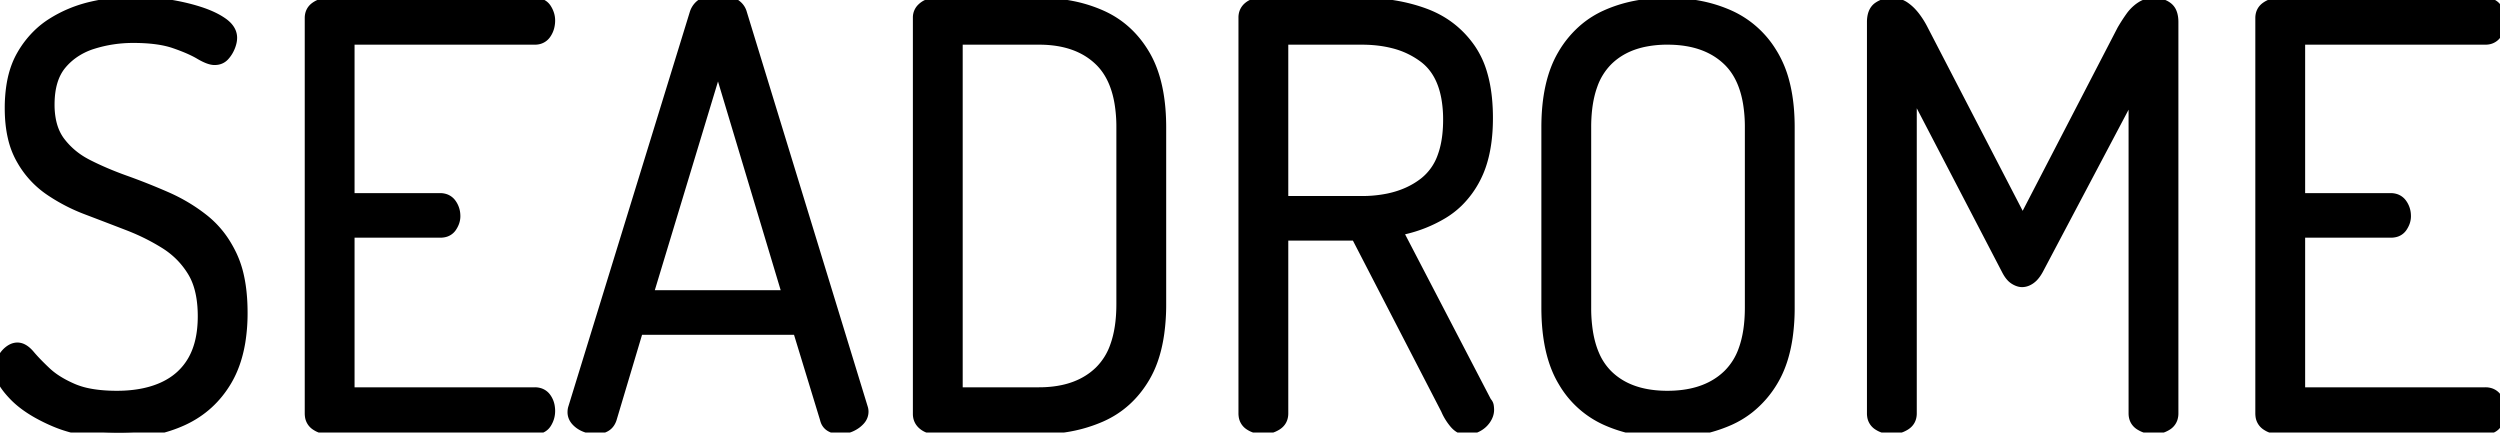 <svg width="206.4" height="35.712" viewBox="0 0 206.4 35.712" xmlns="http://www.w3.org/2000/svg"><g id="svgGroup" stroke-linecap="round" fill-rule="evenodd" font-size="9pt" stroke="currentColor" stroke-width="0.25mm" fill="currentColor" style="stroke:currentColor;stroke-width:0.25mm;fill:currentColor"><path d="M 154.608 34.128 L 154.608 1.824 Q 154.608 0.96 155.088 0.624 A 1.865 1.865 0 0 1 156.133 0.289 A 2.281 2.281 0 0 1 156.192 0.288 Q 156.768 0.288 157.224 0.6 A 3.417 3.417 0 0 1 157.791 1.092 A 4.243 4.243 0 0 1 158.064 1.416 Q 158.448 1.92 158.736 2.496 L 166.992 18.432 L 175.248 2.496 A 14.194 14.194 0 0 1 175.832 1.575 A 12.712 12.712 0 0 1 175.944 1.416 A 3.232 3.232 0 0 1 176.523 0.791 A 2.92 2.92 0 0 1 176.784 0.6 A 1.938 1.938 0 0 1 177.355 0.344 A 1.734 1.734 0 0 1 177.792 0.288 Q 178.464 0.288 178.92 0.624 A 1.002 1.002 0 0 1 179.255 1.073 Q 179.376 1.379 179.376 1.824 L 179.376 34.128 A 1.284 1.284 0 0 1 179.319 34.52 A 0.997 0.997 0 0 1 178.896 35.064 A 1.94 1.94 0 0 1 177.95 35.371 A 2.391 2.391 0 0 1 177.792 35.376 Q 177.216 35.376 176.712 35.064 A 1.047 1.047 0 0 1 176.352 34.707 Q 176.235 34.508 176.213 34.25 A 1.436 1.436 0 0 1 176.208 34.128 L 176.208 7.152 L 168.24 22.224 A 3.291 3.291 0 0 1 168.036 22.553 Q 167.924 22.711 167.805 22.831 A 1.501 1.501 0 0 1 167.616 22.992 A 1.439 1.439 0 0 1 167.346 23.146 A 1.016 1.016 0 0 1 166.944 23.232 Q 166.705 23.232 166.433 23.083 A 1.854 1.854 0 0 1 166.32 23.016 A 1.231 1.231 0 0 1 166.08 22.809 Q 165.881 22.592 165.702 22.235 A 4.02 4.02 0 0 1 165.696 22.224 L 157.776 7.008 L 157.776 34.128 Q 157.776 34.74 157.292 35.051 A 1.308 1.308 0 0 1 157.272 35.064 Q 156.768 35.376 156.192 35.376 A 2.119 2.119 0 0 1 155.527 35.275 A 1.877 1.877 0 0 1 155.088 35.064 A 1.005 1.005 0 0 1 154.622 34.333 A 1.434 1.434 0 0 1 154.608 34.128 Z M 44.16 35.376 L 27.072 35.376 Q 26.544 35.376 26.088 35.064 A 1.014 1.014 0 0 1 25.644 34.32 A 1.52 1.52 0 0 1 25.632 34.128 L 25.632 1.488 Q 25.632 0.912 26.088 0.6 Q 26.544 0.288 27.072 0.288 L 44.16 0.288 A 1.34 1.34 0 0 1 44.525 0.335 A 0.924 0.924 0 0 1 45.072 0.744 A 1.918 1.918 0 0 1 45.292 1.221 A 1.601 1.601 0 0 1 45.36 1.68 A 2.099 2.099 0 0 1 45.287 2.245 A 1.725 1.725 0 0 1 45.048 2.76 A 0.991 0.991 0 0 1 44.334 3.205 A 1.314 1.314 0 0 1 44.16 3.216 L 28.8 3.216 L 28.8 16.416 L 36.336 16.416 A 1.222 1.222 0 0 1 36.731 16.477 A 0.992 0.992 0 0 1 37.224 16.848 A 1.651 1.651 0 0 1 37.533 17.748 A 2.054 2.054 0 0 1 37.536 17.856 A 1.399 1.399 0 0 1 37.418 18.409 A 1.921 1.921 0 0 1 37.248 18.72 A 0.936 0.936 0 0 1 36.619 19.127 A 1.492 1.492 0 0 1 36.336 19.152 L 28.8 19.152 L 28.8 32.448 L 44.16 32.448 A 1.222 1.222 0 0 1 44.555 32.509 A 0.992 0.992 0 0 1 45.048 32.88 A 1.629 1.629 0 0 1 45.332 33.58 A 2.19 2.19 0 0 1 45.36 33.936 Q 45.36 34.464 45.072 34.92 Q 44.784 35.376 44.16 35.376 Z M 205.2 35.376 L 188.112 35.376 Q 187.584 35.376 187.128 35.064 A 1.014 1.014 0 0 1 186.684 34.32 A 1.52 1.52 0 0 1 186.672 34.128 L 186.672 1.488 Q 186.672 0.912 187.128 0.6 Q 187.584 0.288 188.112 0.288 L 205.2 0.288 A 1.34 1.34 0 0 1 205.565 0.335 A 0.924 0.924 0 0 1 206.112 0.744 A 1.918 1.918 0 0 1 206.332 1.221 A 1.601 1.601 0 0 1 206.4 1.68 A 2.099 2.099 0 0 1 206.327 2.245 A 1.725 1.725 0 0 1 206.088 2.76 A 0.991 0.991 0 0 1 205.374 3.205 A 1.314 1.314 0 0 1 205.2 3.216 L 189.84 3.216 L 189.84 16.416 L 197.376 16.416 A 1.222 1.222 0 0 1 197.771 16.477 A 0.992 0.992 0 0 1 198.264 16.848 A 1.651 1.651 0 0 1 198.573 17.748 A 2.054 2.054 0 0 1 198.576 17.856 A 1.399 1.399 0 0 1 198.458 18.409 A 1.921 1.921 0 0 1 198.288 18.72 A 0.936 0.936 0 0 1 197.659 19.127 A 1.492 1.492 0 0 1 197.376 19.152 L 189.84 19.152 L 189.84 32.448 L 205.2 32.448 A 1.222 1.222 0 0 1 205.595 32.509 A 0.992 0.992 0 0 1 206.088 32.88 A 1.629 1.629 0 0 1 206.372 33.58 A 2.19 2.19 0 0 1 206.4 33.936 Q 206.4 34.464 206.112 34.92 Q 205.824 35.376 205.2 35.376 Z M 7.402 35.545 A 16.91 16.91 0 0 0 9.84 35.712 Q 12.816 35.712 15.096 34.656 Q 17.376 33.6 18.672 31.416 A 7.817 7.817 0 0 0 19.131 30.51 Q 19.582 29.462 19.79 28.185 A 14.707 14.707 0 0 0 19.968 25.824 A 16.973 16.973 0 0 0 19.925 24.594 Q 19.854 23.612 19.663 22.776 A 8.021 8.021 0 0 0 19.104 21.12 A 9.597 9.597 0 0 0 18.684 20.329 A 7.853 7.853 0 0 0 16.824 18.168 Q 15.408 17.04 13.704 16.296 Q 12 15.552 10.32 14.952 Q 8.64 14.352 7.224 13.632 A 7.61 7.61 0 0 1 6.921 13.469 A 6.464 6.464 0 0 1 4.92 11.736 A 3.827 3.827 0 0 1 4.629 11.288 Q 4.294 10.685 4.147 9.924 A 6.774 6.774 0 0 1 4.032 8.64 Q 4.032 6.48 5.04 5.28 A 5.243 5.243 0 0 1 5.919 4.449 A 5.747 5.747 0 0 1 7.656 3.576 Q 9.264 3.072 10.992 3.072 Q 13.104 3.072 14.424 3.528 A 17.899 17.899 0 0 1 15.231 3.827 Q 15.996 4.134 16.512 4.44 Q 17.28 4.896 17.712 4.896 A 1.337 1.337 0 0 0 17.871 4.887 A 0.955 0.955 0 0 0 18.48 4.584 Q 18.768 4.272 18.936 3.864 A 2.891 2.891 0 0 0 18.973 3.77 Q 19.034 3.604 19.067 3.451 A 1.589 1.589 0 0 0 19.104 3.12 A 1.161 1.161 0 0 0 19.008 2.656 Q 18.912 2.433 18.72 2.228 A 2.392 2.392 0 0 0 18.36 1.92 Q 17.616 1.392 16.416 1.008 Q 15.216 0.624 13.8 0.408 A 20.043 20.043 0 0 0 13.535 0.369 A 18.127 18.127 0 0 0 11.04 0.192 Q 9.36 0.192 7.584 0.6 Q 5.808 1.008 4.296 1.968 A 7.03 7.03 0 0 0 3.322 2.713 A 7.745 7.745 0 0 0 1.824 4.608 A 6.139 6.139 0 0 0 1.44 5.413 Q 1.131 6.201 0.988 7.155 A 11.947 11.947 0 0 0 0.864 8.928 Q 0.864 10.264 1.118 11.345 A 6.595 6.595 0 0 0 1.752 13.032 A 8.707 8.707 0 0 0 1.865 13.231 A 7.475 7.475 0 0 0 4.056 15.624 A 13.541 13.541 0 0 0 4.234 15.746 A 14.498 14.498 0 0 0 7.176 17.256 Q 8.88 17.904 10.56 18.552 A 19.918 19.918 0 0 1 11.079 18.76 A 17.688 17.688 0 0 1 13.656 20.088 Q 15.072 20.976 15.936 22.392 A 4.99 4.99 0 0 1 16.322 23.176 Q 16.8 24.399 16.8 26.112 Q 16.8 28.32 15.96 29.784 Q 15.12 31.248 13.512 31.992 A 6.775 6.775 0 0 1 13.216 32.12 Q 11.7 32.736 9.648 32.736 Q 8.273 32.736 7.219 32.513 A 6.449 6.449 0 0 1 6 32.136 A 11.114 11.114 0 0 1 5.706 32.004 Q 5.142 31.742 4.677 31.444 A 6.133 6.133 0 0 1 3.768 30.744 A 25.087 25.087 0 0 1 3.276 30.268 Q 2.771 29.765 2.424 29.352 Q 2.133 29.005 1.849 28.859 A 0.886 0.886 0 0 0 1.44 28.752 Q 1.229 28.752 1.017 28.856 A 1.433 1.433 0 0 0 0.768 29.016 A 1.831 1.831 0 0 0 0.497 29.28 A 2.197 2.197 0 0 0 0.216 29.712 A 2.666 2.666 0 0 0 0.197 29.75 Q 0.11 29.933 0.061 30.107 A 1.56 1.56 0 0 0 0 30.528 A 1.481 1.481 0 0 0 0.049 30.895 Q 0.24 31.642 1.176 32.616 A 6.867 6.867 0 0 0 1.829 33.211 Q 2.389 33.66 3.106 34.066 A 14.235 14.235 0 0 0 4.56 34.776 Q 5.837 35.317 7.402 35.545 Z M 119.424 33.792 L 111.984 19.392 L 105.888 19.392 L 105.888 34.128 Q 105.888 34.74 105.404 35.051 A 1.308 1.308 0 0 1 105.384 35.064 Q 104.88 35.376 104.304 35.376 A 2.119 2.119 0 0 1 103.639 35.275 A 1.877 1.877 0 0 1 103.2 35.064 A 1.005 1.005 0 0 1 102.734 34.333 A 1.434 1.434 0 0 1 102.72 34.128 L 102.72 1.44 A 1.121 1.121 0 0 1 102.794 1.027 A 1.024 1.024 0 0 1 103.056 0.648 A 1.33 1.33 0 0 1 103.653 0.332 A 1.78 1.78 0 0 1 103.92 0.288 L 112.416 0.288 Q 115.248 0.288 117.6 1.152 Q 119.952 2.016 121.368 4.056 A 7.095 7.095 0 0 1 122.323 6.106 Q 122.597 7.031 122.708 8.14 A 16.115 16.115 0 0 1 122.784 9.744 Q 122.784 12.043 122.197 13.712 A 7.466 7.466 0 0 1 121.8 14.64 A 7.599 7.599 0 0 1 120.344 16.64 A 6.842 6.842 0 0 1 119.112 17.592 A 10.972 10.972 0 0 1 115.818 18.902 A 12.659 12.659 0 0 1 115.296 19.008 L 122.688 33.216 A 0.673 0.673 0 0 1 122.785 33.337 A 0.492 0.492 0 0 1 122.856 33.528 A 2.468 2.468 0 0 1 122.875 33.709 A 1.928 1.928 0 0 1 122.88 33.84 Q 122.88 34.224 122.616 34.608 Q 122.352 34.992 121.92 35.208 Q 121.488 35.424 121.056 35.424 Q 120.528 35.424 120.096 34.896 A 4.614 4.614 0 0 1 119.574 34.112 A 4.073 4.073 0 0 1 119.424 33.792 Z M 47.376 33.696 L 57.408 1.104 A 1.455 1.455 0 0 1 57.716 0.571 A 1.413 1.413 0 0 1 58.128 0.264 Q 58.656 0 59.28 0 Q 59.952 0 60.504 0.288 A 1.561 1.561 0 0 1 60.871 0.548 A 1.201 1.201 0 0 1 61.2 1.104 L 71.184 33.696 A 0.907 0.907 0 0 1 71.232 33.98 A 0.873 0.873 0 0 1 71.232 33.984 A 0.974 0.974 0 0 1 71.019 34.591 A 1.293 1.293 0 0 1 70.944 34.68 Q 70.656 34.992 70.224 35.184 Q 69.792 35.376 69.312 35.376 Q 68.928 35.376 68.592 35.184 A 0.859 0.859 0 0 1 68.207 34.72 A 1.218 1.218 0 0 1 68.16 34.56 L 65.904 27.168 L 52.656 27.168 L 50.448 34.56 A 1.313 1.313 0 0 1 50.303 34.866 A 0.975 0.975 0 0 1 49.968 35.184 Q 49.637 35.373 49.165 35.376 A 2.378 2.378 0 0 1 49.152 35.376 Q 48.768 35.376 48.336 35.208 A 1.999 1.999 0 0 1 47.842 34.934 A 1.777 1.777 0 0 1 47.616 34.728 Q 47.484 34.585 47.413 34.428 A 0.947 0.947 0 0 1 47.328 34.032 A 1.304 1.304 0 0 1 47.337 33.873 Q 47.348 33.789 47.369 33.717 A 0.776 0.776 0 0 1 47.376 33.696 Z M 85.776 35.376 L 77.28 35.376 A 1.907 1.907 0 0 1 76.809 35.321 A 1.421 1.421 0 0 1 76.248 35.04 Q 75.84 34.704 75.84 34.176 L 75.84 1.44 A 0.997 0.997 0 0 1 76.164 0.699 A 1.409 1.409 0 0 1 76.248 0.624 A 1.45 1.45 0 0 1 76.929 0.318 A 2.002 2.002 0 0 1 77.28 0.288 L 85.776 0.288 A 13.7 13.7 0 0 1 88.785 0.606 A 11.327 11.327 0 0 1 90.888 1.296 Q 93.168 2.304 94.488 4.56 Q 95.53 6.34 95.749 9.017 A 18.292 18.292 0 0 1 95.808 10.512 L 95.808 25.104 A 17.286 17.286 0 0 1 95.652 27.502 Q 95.48 28.729 95.118 29.741 A 8.086 8.086 0 0 1 94.488 31.104 Q 93.168 33.36 90.888 34.368 A 11.805 11.805 0 0 1 87.409 35.287 A 14.645 14.645 0 0 1 85.776 35.376 Z M 127.728 25.392 L 127.728 10.512 Q 127.728 6.816 129.048 4.56 A 8.167 8.167 0 0 1 130.937 2.321 A 7.534 7.534 0 0 1 132.6 1.296 Q 134.832 0.288 137.664 0.288 A 13.703 13.703 0 0 1 140.51 0.573 A 11.141 11.141 0 0 1 142.752 1.296 A 7.821 7.821 0 0 1 146.224 4.351 A 9.544 9.544 0 0 1 146.352 4.56 A 8.658 8.658 0 0 1 147.271 6.81 Q 147.55 7.875 147.646 9.137 A 18.153 18.153 0 0 1 147.696 10.512 L 147.696 25.392 A 16.983 16.983 0 0 1 147.537 27.79 Q 147.234 29.912 146.352 31.392 A 8.22 8.22 0 0 1 144.346 33.701 A 7.677 7.677 0 0 1 142.752 34.656 A 11.564 11.564 0 0 1 139.378 35.566 A 14.525 14.525 0 0 1 137.664 35.664 Q 134.88 35.664 132.624 34.656 A 7.709 7.709 0 0 1 129.131 31.532 A 9.4 9.4 0 0 1 129.048 31.392 Q 127.728 29.136 127.728 25.392 Z M 79.008 3.216 L 79.008 32.448 L 85.776 32.448 Q 88.561 32.448 90.302 31.116 A 5.703 5.703 0 0 0 90.816 30.672 A 5.409 5.409 0 0 0 92.11 28.606 Q 92.64 27.148 92.64 25.104 L 92.64 10.512 A 12.179 12.179 0 0 0 92.481 8.475 Q 92.102 6.244 90.816 4.992 Q 89.038 3.261 85.937 3.217 A 11.459 11.459 0 0 0 85.776 3.216 L 79.008 3.216 Z M 144.528 25.392 L 144.528 10.512 A 12.179 12.179 0 0 0 144.369 8.475 Q 143.99 6.244 142.704 4.992 Q 140.926 3.261 137.825 3.217 A 11.459 11.459 0 0 0 137.664 3.216 A 9.344 9.344 0 0 0 135.644 3.421 Q 133.844 3.82 132.672 4.992 A 5.421 5.421 0 0 0 131.427 7.006 Q 131.114 7.866 130.985 8.931 A 13.218 13.218 0 0 0 130.896 10.512 L 130.896 25.392 A 12.843 12.843 0 0 0 131.044 27.416 Q 131.214 28.476 131.578 29.317 A 5.231 5.231 0 0 0 132.672 30.96 Q 134.361 32.649 137.353 32.732 A 11.272 11.272 0 0 0 137.664 32.736 Q 140.449 32.736 142.19 31.404 A 5.703 5.703 0 0 0 142.704 30.96 A 5.409 5.409 0 0 0 143.998 28.894 Q 144.528 27.436 144.528 25.392 Z M 59.28 5.088 L 53.424 24.432 L 65.088 24.432 L 59.28 5.088 Z M 105.888 3.216 L 105.888 16.656 L 112.416 16.656 A 10.812 10.812 0 0 0 114.634 16.441 Q 116.371 16.077 117.624 15.096 A 4.745 4.745 0 0 0 119.149 12.932 Q 119.441 12.134 119.55 11.144 A 11.432 11.432 0 0 0 119.616 9.888 A 10.226 10.226 0 0 0 119.458 8.026 Q 119.056 5.856 117.624 4.752 A 7.057 7.057 0 0 0 114.996 3.51 Q 113.974 3.254 112.775 3.221 A 13.042 13.042 0 0 0 112.416 3.216 L 105.888 3.216 Z" vector-effect="non-scaling-stroke"/></g></svg>